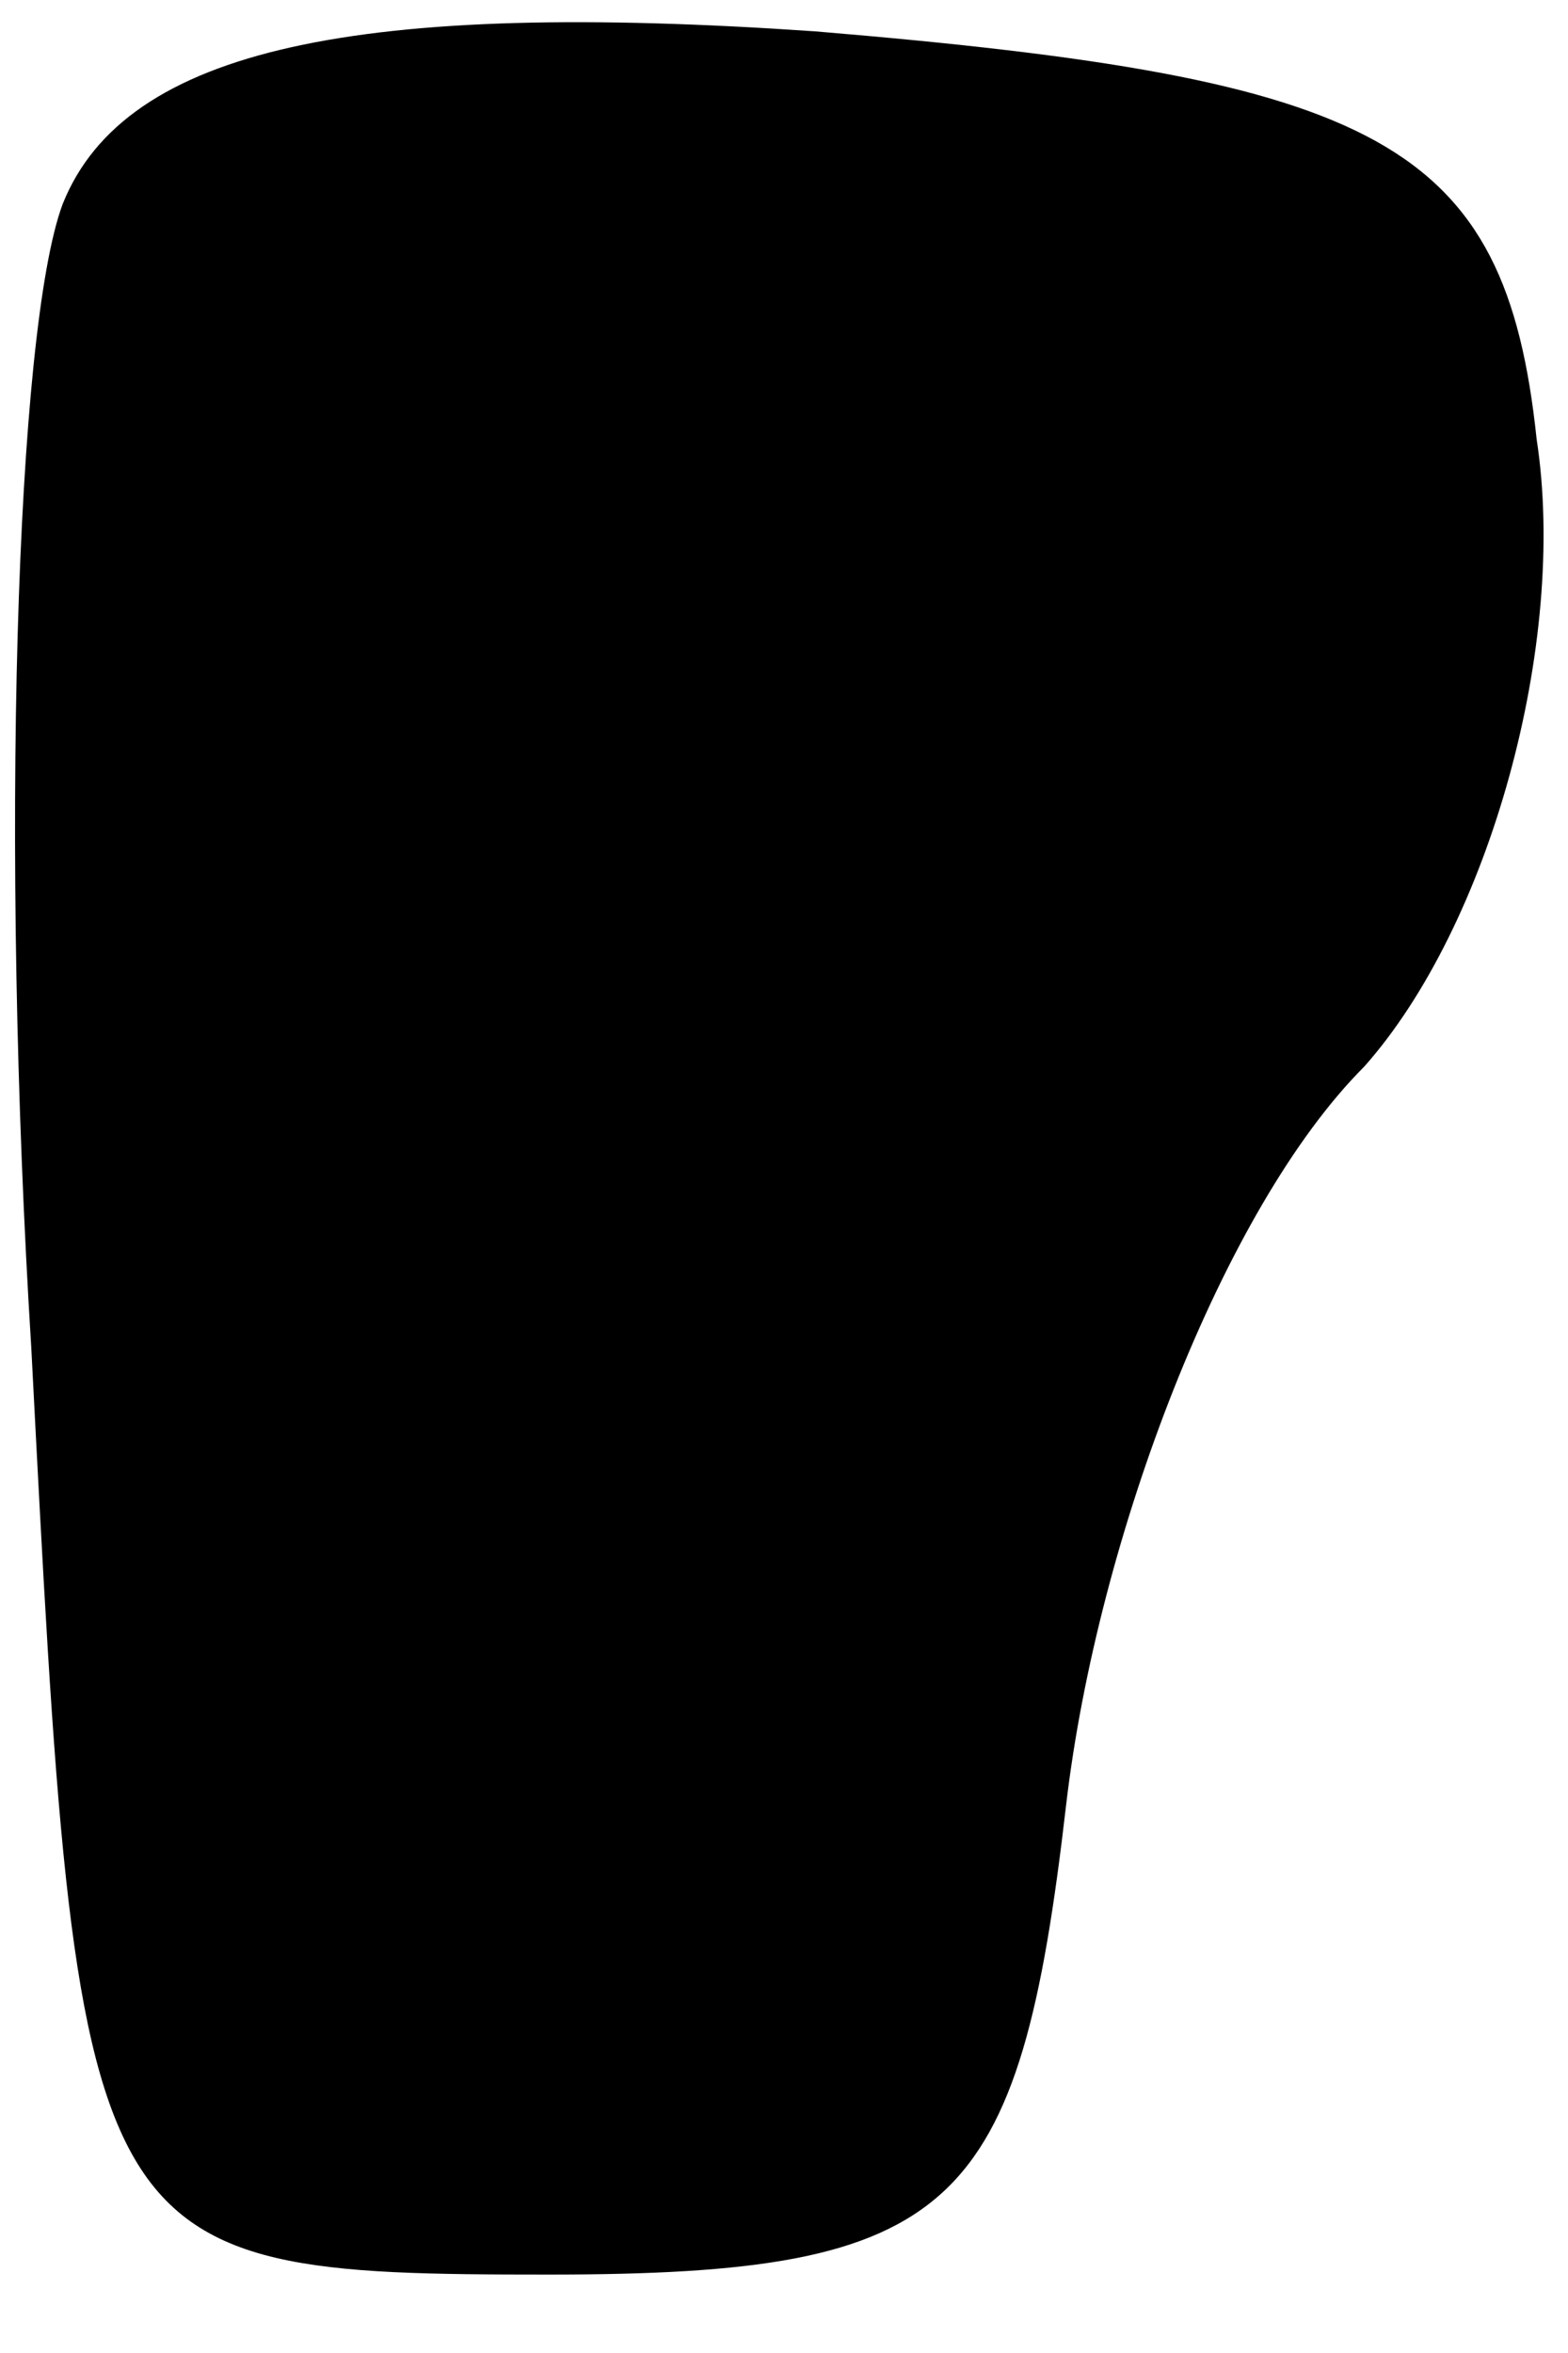<?xml version="1.0" standalone="no"?>
<!DOCTYPE svg PUBLIC "-//W3C//DTD SVG 20010904//EN"
 "http://www.w3.org/TR/2001/REC-SVG-20010904/DTD/svg10.dtd">
<svg version="1.0" xmlns="http://www.w3.org/2000/svg"
 width="10pt" height="15pt" viewBox="0 0 10 15"
 preserveAspectRatio="xMidYMid meet">
<g transform="translate(0,15) scale(0.1,-0.1)"
fill="#000000" stroke="none">
<path fill="#000000" stroke="none" d="M4 137 c-3 -8 -4 -41 -2 -73 3 -58 3
-59 33 -59 26 0 30 4 33 30 2 17 10 38 19 47 8 9 13 27 11 40 -2 19 -10 23
-46 26 -29 2 -44 -1 -48 -11z"/>
</g>
</svg>
